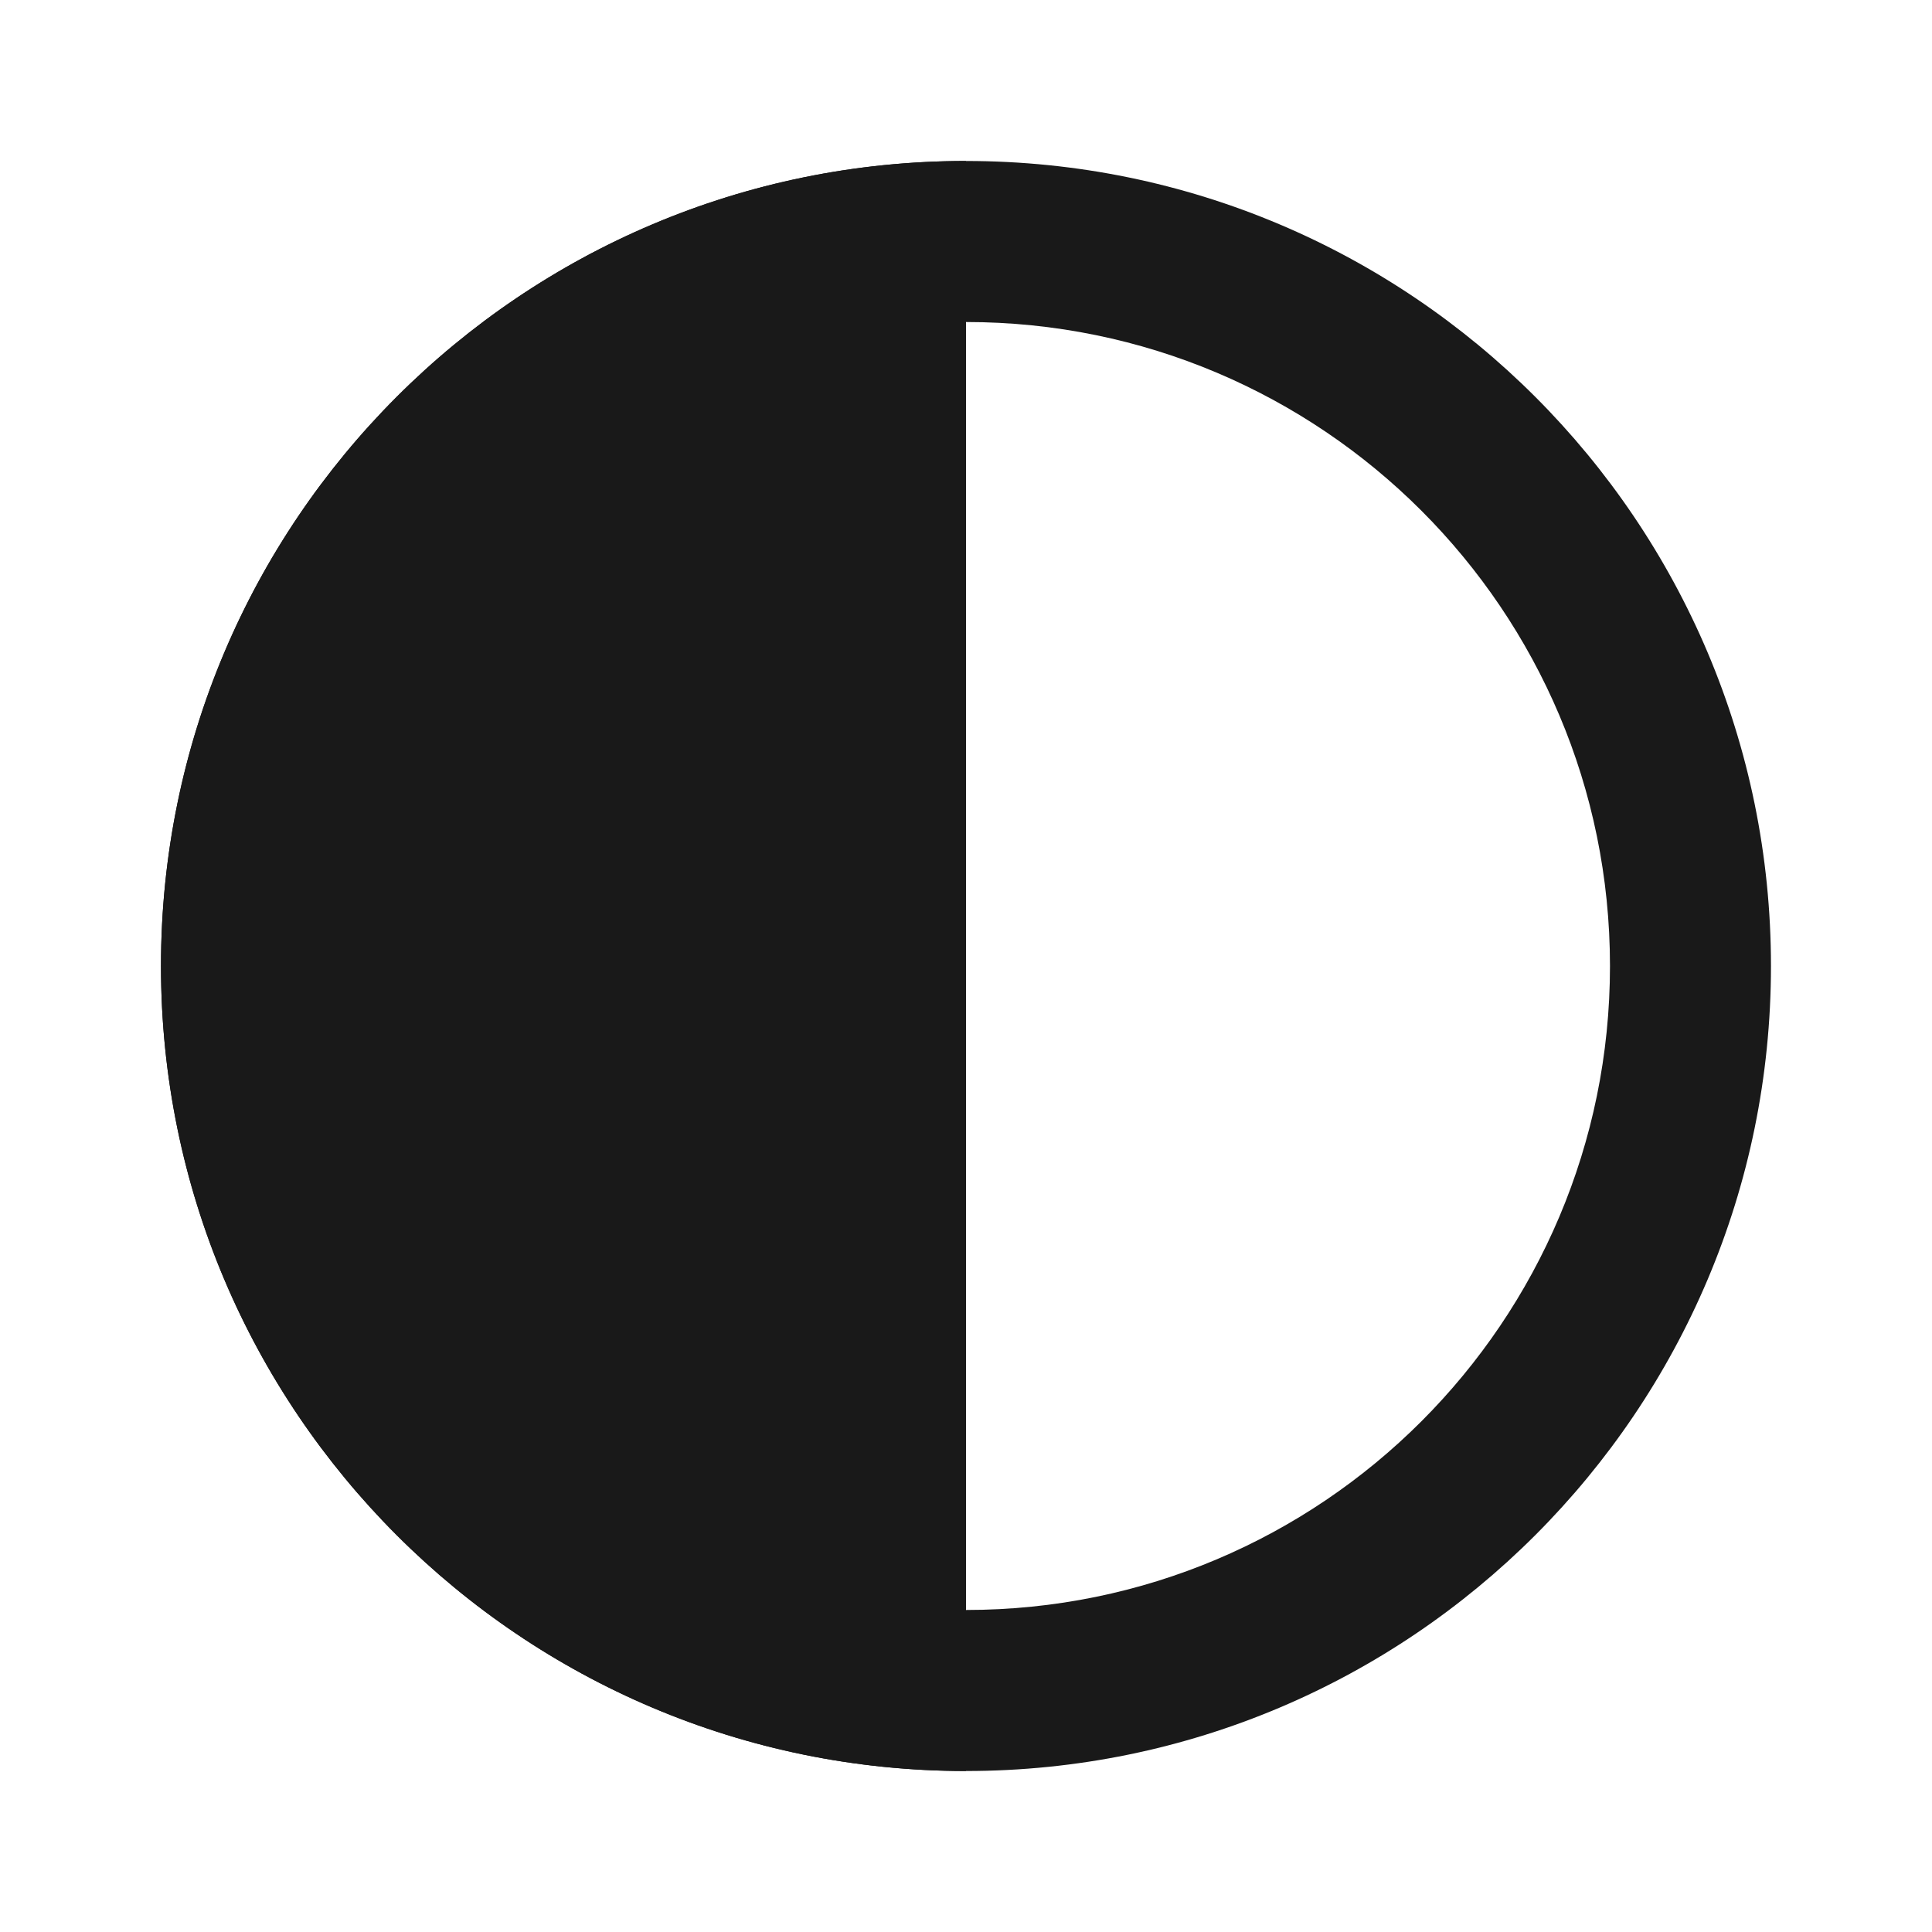 <svg width="40" height="40" viewBox="0 0 40 40" fill="none" xmlns="http://www.w3.org/2000/svg">
<path fill-rule="evenodd" clip-rule="evenodd" d="M20 33.333C27.363 33.333 33.333 27.364 33.333 20C33.333 12.636 27.363 6.667 20 6.667C12.636 6.667 6.666 12.636 6.666 20C6.666 27.364 12.636 33.333 20 33.333ZM20 36.667C29.204 36.667 36.666 29.205 36.666 20C36.666 10.795 29.204 3.333 20 3.333C10.795 3.333 3.333 10.795 3.333 20C3.333 29.205 10.795 36.667 20 36.667Z" fill="#191919"/>
<path d="M20 3.333C10.795 3.333 3.333 10.795 3.333 20C3.333 29.205 10.795 36.667 20 36.667V3.333Z" fill="#191919"/>
</svg>
